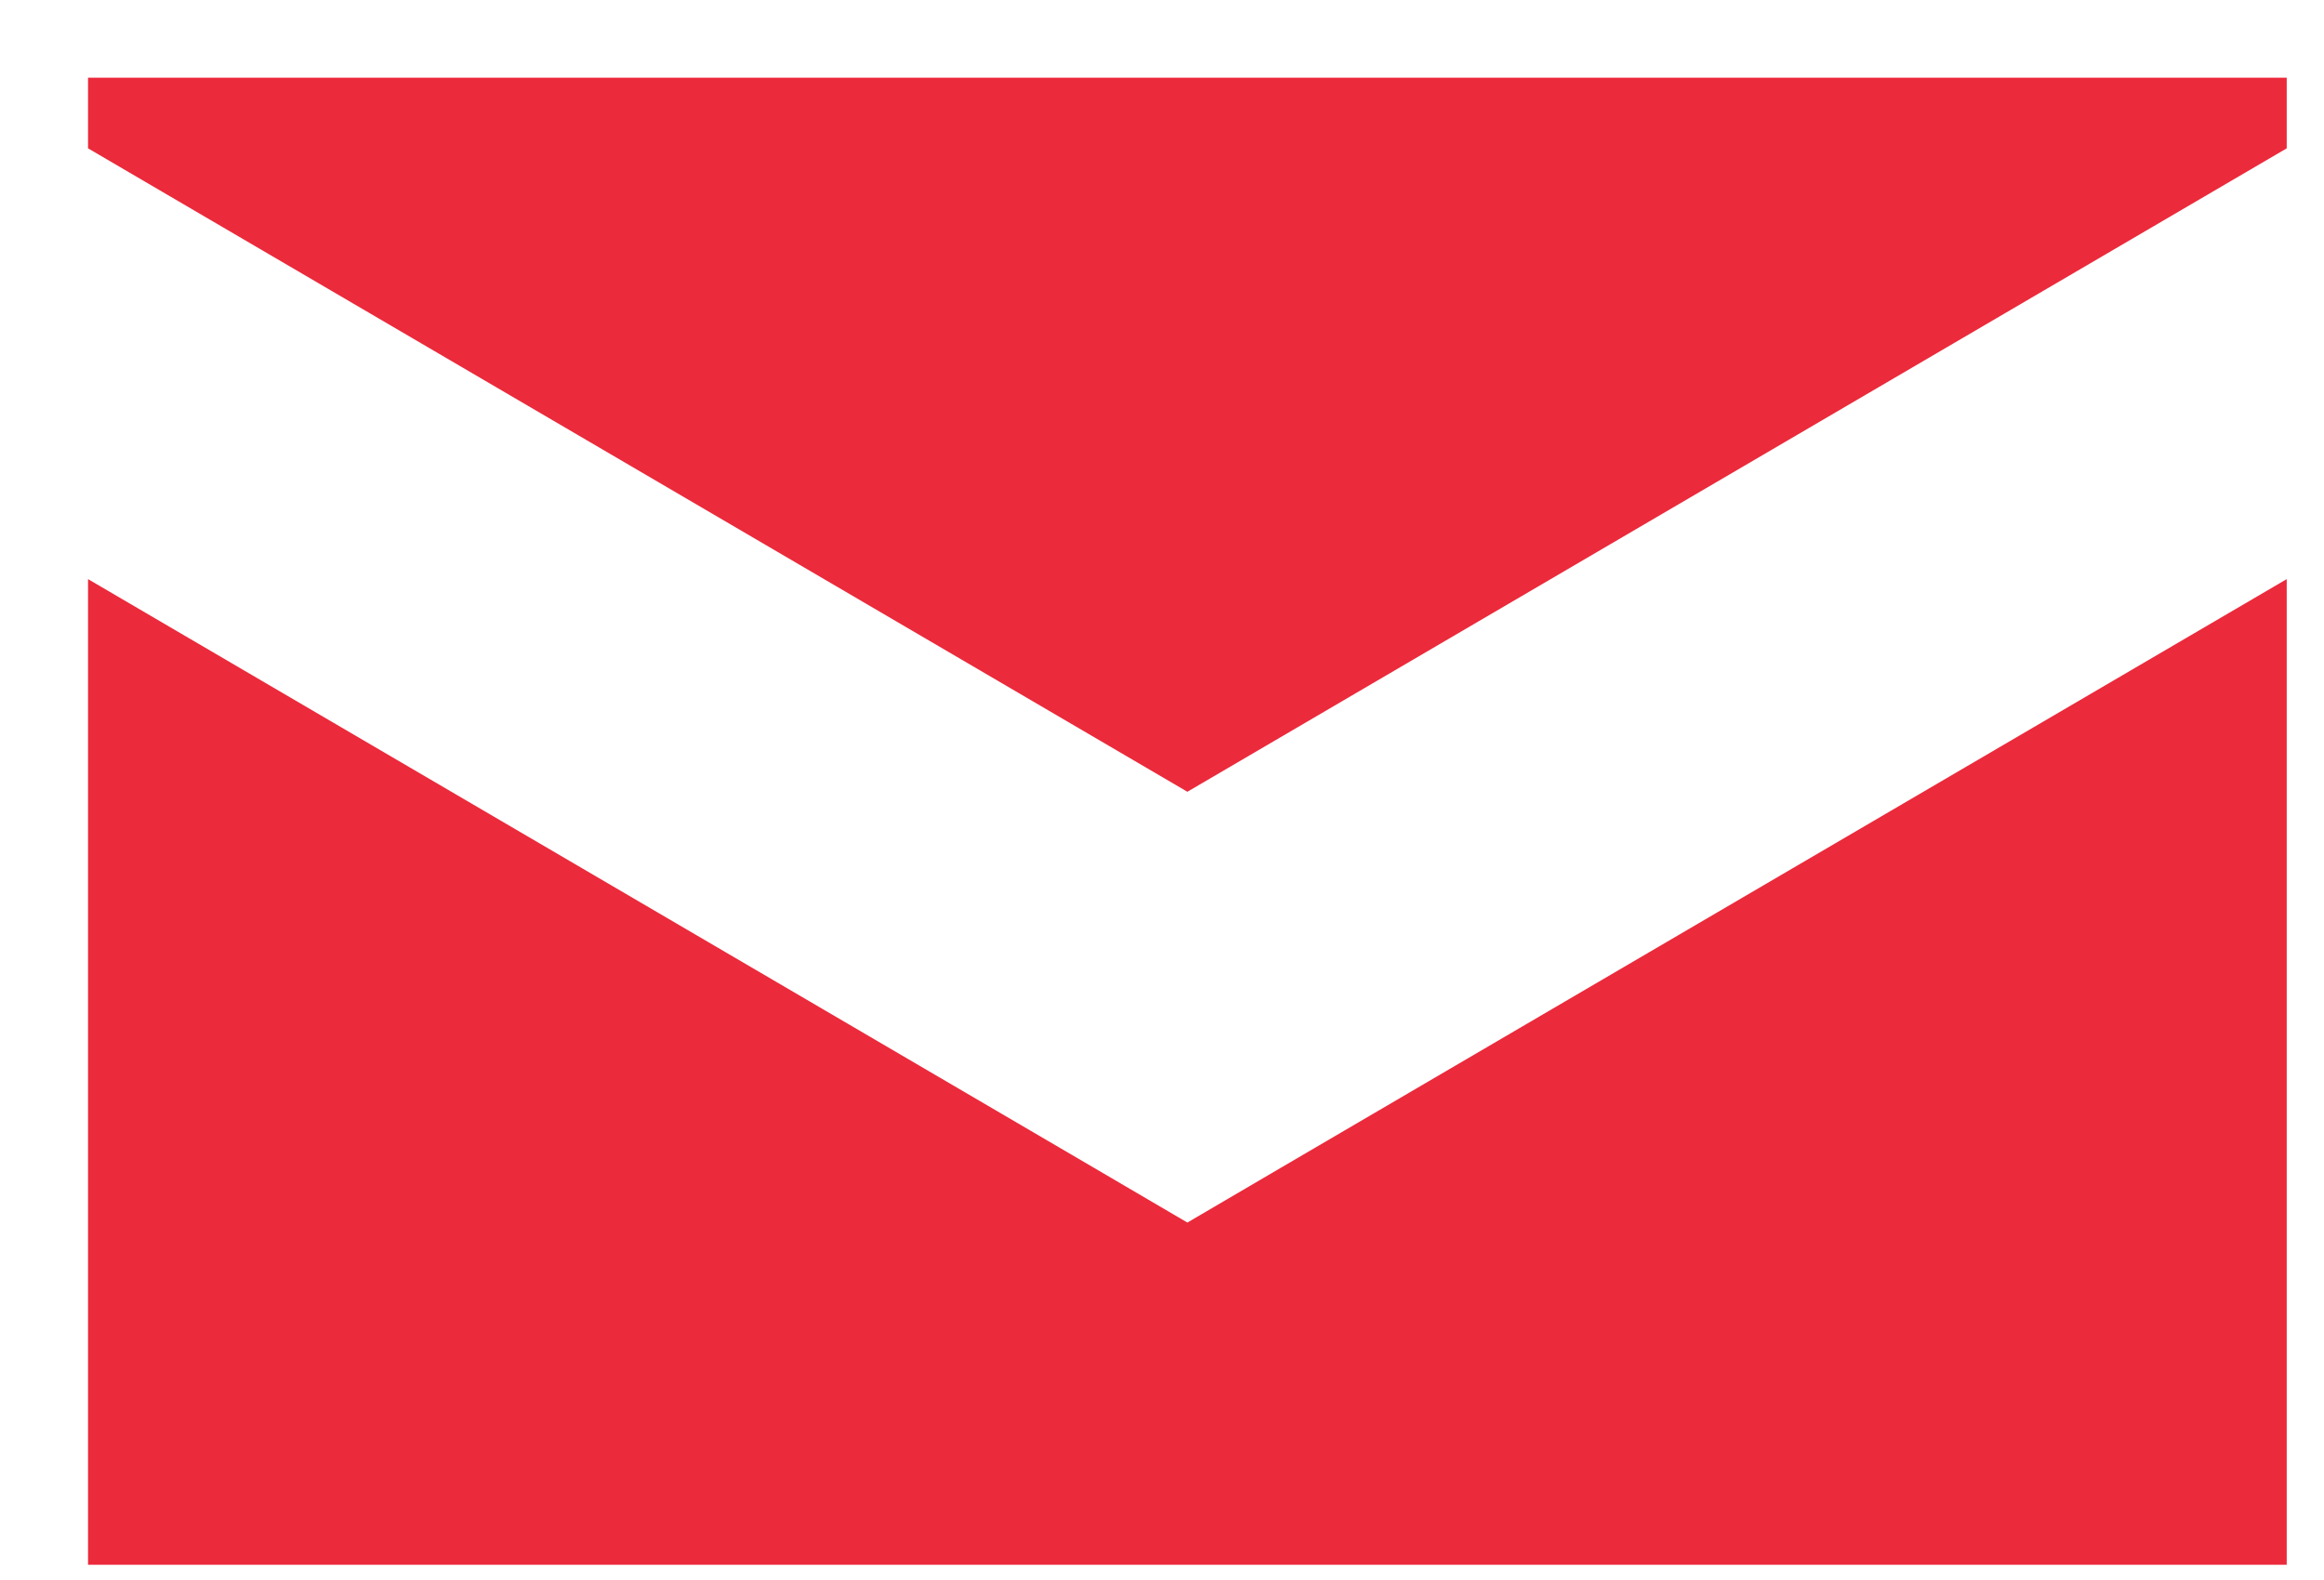 <svg width="25" height="17" viewBox="0 0 25 17" fill="none" xmlns="http://www.w3.org/2000/svg">
<path fill-rule="evenodd" clip-rule="evenodd" d="M0.947 6.231L11.763 12.562L12.773 13.154L13.783 12.562L24.599 6.231V16.836H0.947V6.231ZM0.947 1.596V0.836H24.599V1.596L12.773 8.519L0.947 1.596Z" fill="#EB2A3B"/>
</svg>
